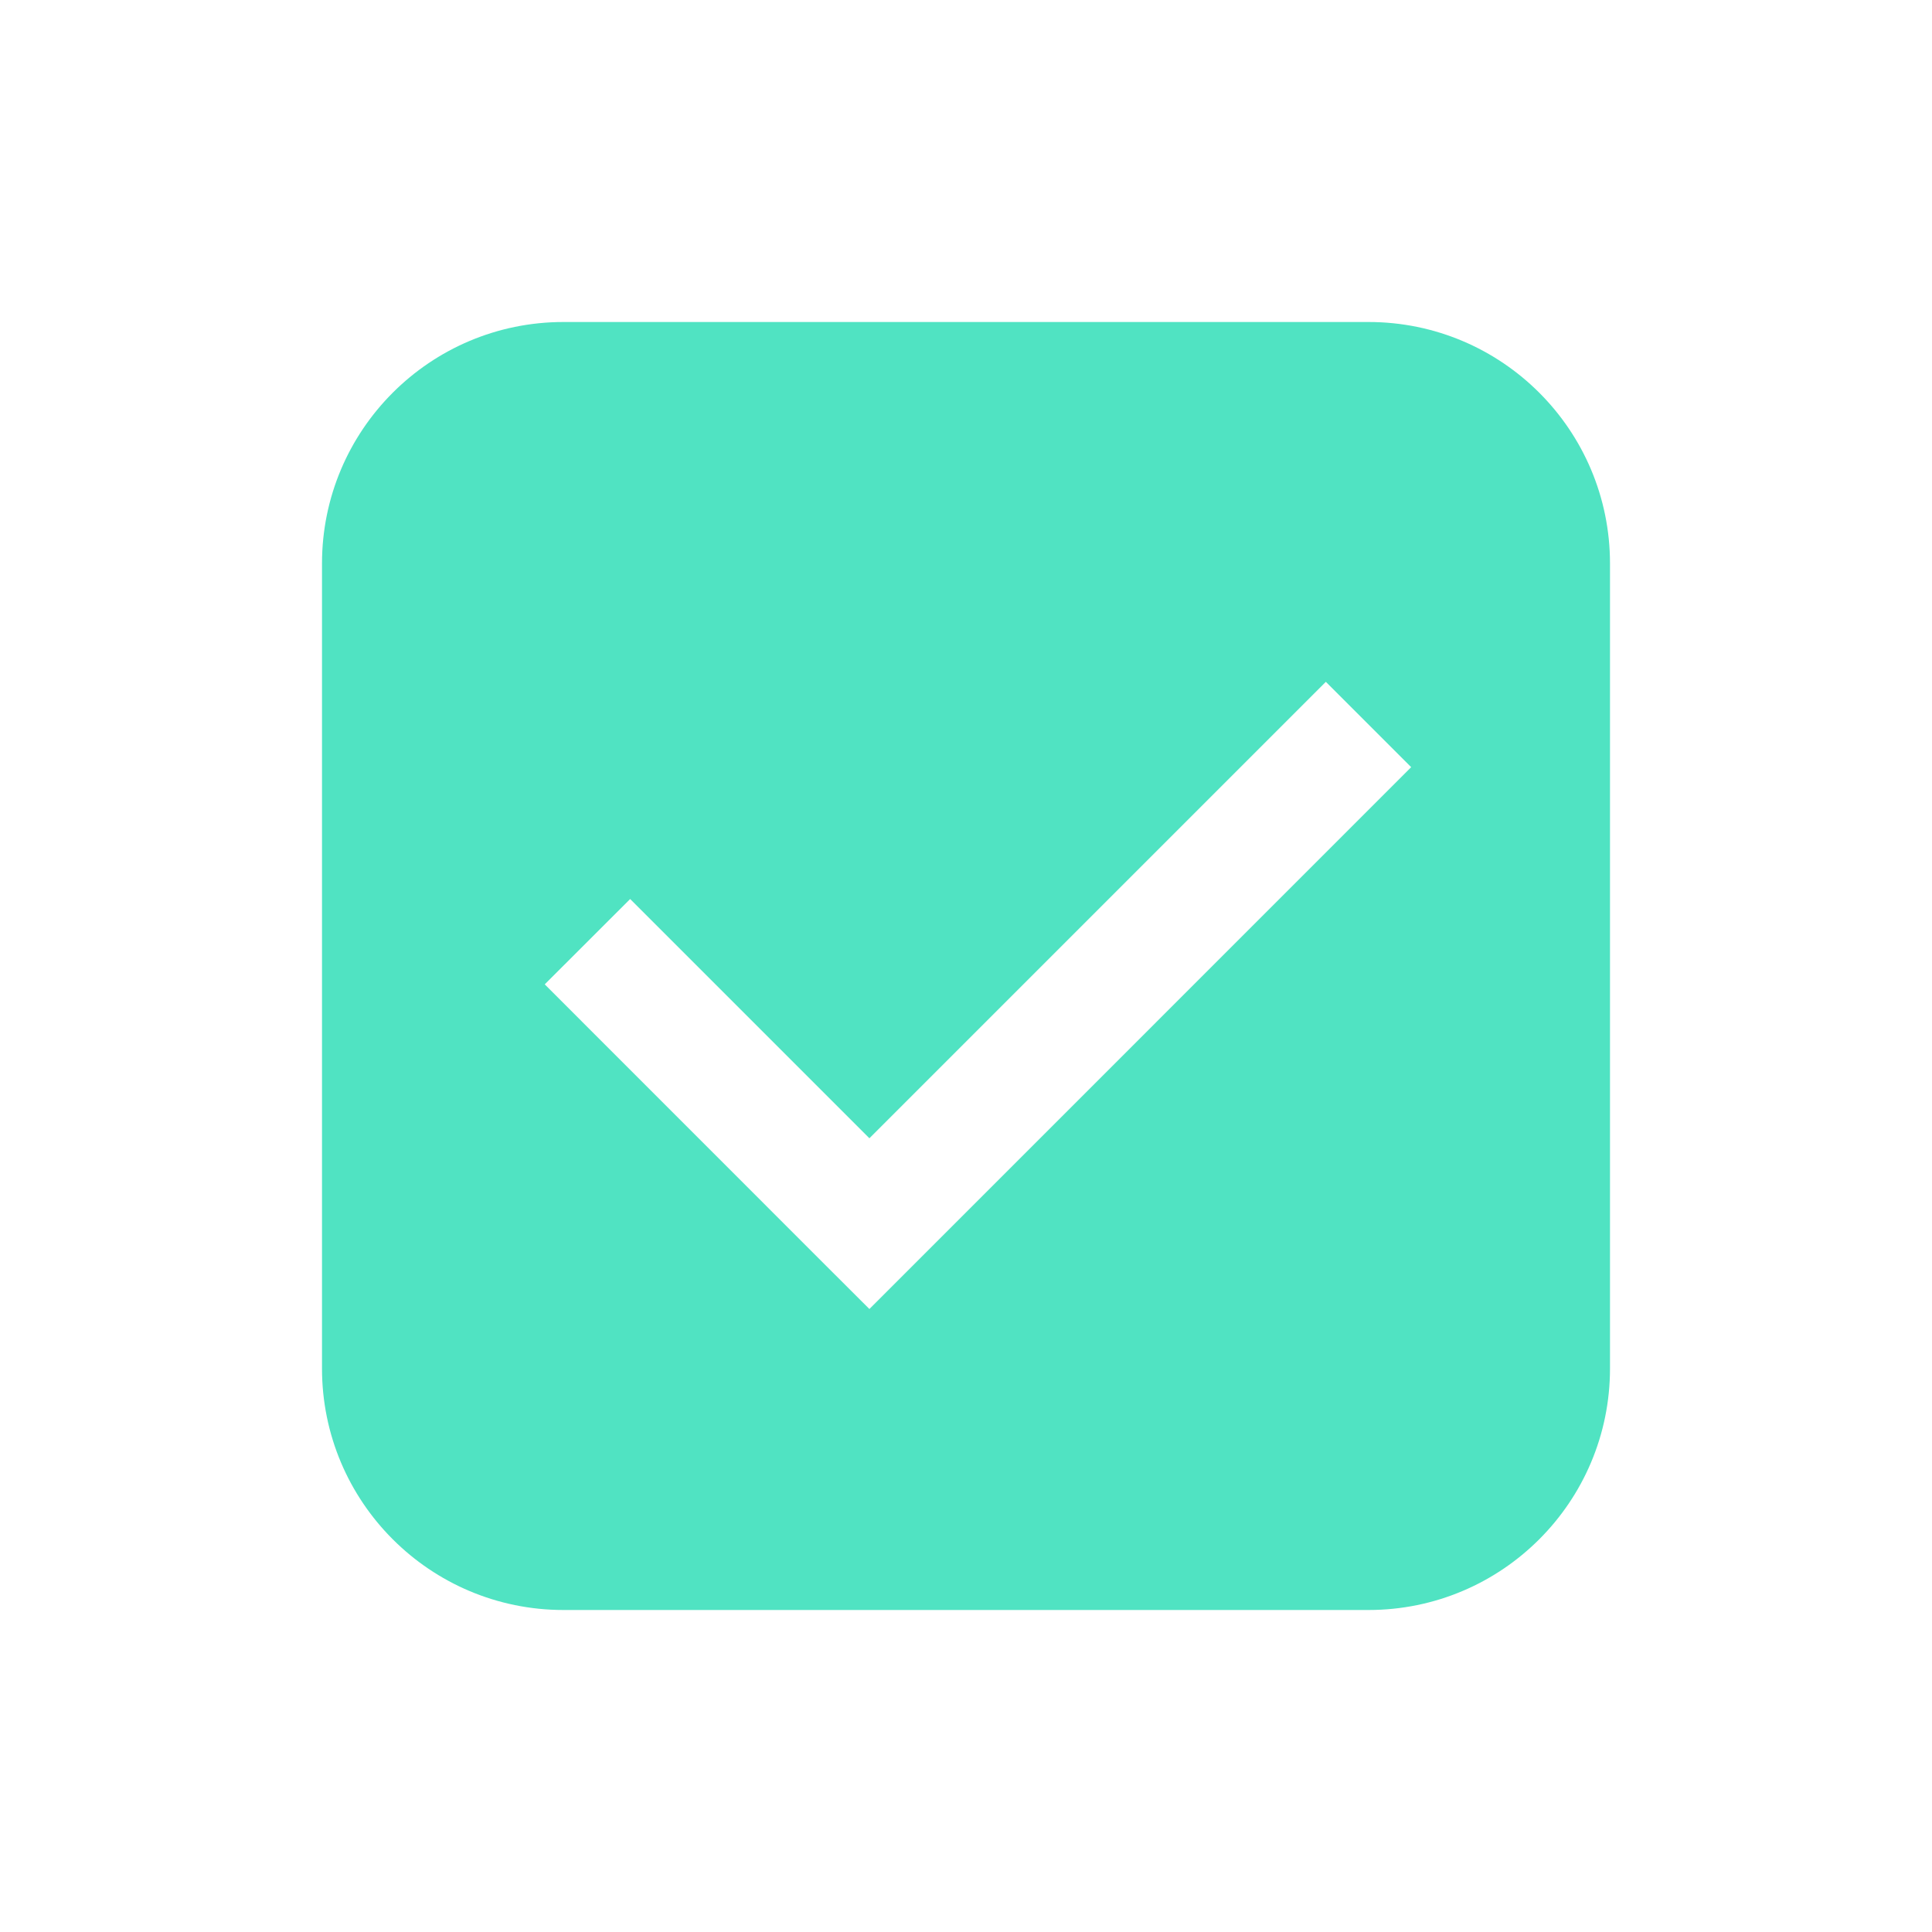 <?xml version="1.0" encoding="UTF-8"?>
<svg width="24px" height="24px" viewBox="0 0 24 24" version="1.1" xmlns="http://www.w3.org/2000/svg" xmlns:xlink="http://www.w3.org/1999/xlink">
    <title>check</title>
    <defs></defs>
    <g id="Page-1" stroke="none" stroke-width="1" fill="none" fill-rule="evenodd">
        <g id="checked-yes" fill="#50E3C2">
            <path d="M7 4C5.343 4 4 5.343 4 7V17C4 18.657 5.343 20 7 20H17C18.657 20 20 18.657 20 17V7C20 5.343 18.657 4 17 4H7ZM16.47 8.47L10.8 14.14L7.828 11.168L6.767 12.228L10.269 15.731L10.8 16.261L11.33 15.731L17.53 9.53L16.47 8.47Z" id="Checked-Yes"></path>
        </g>
    </g>
</svg>
